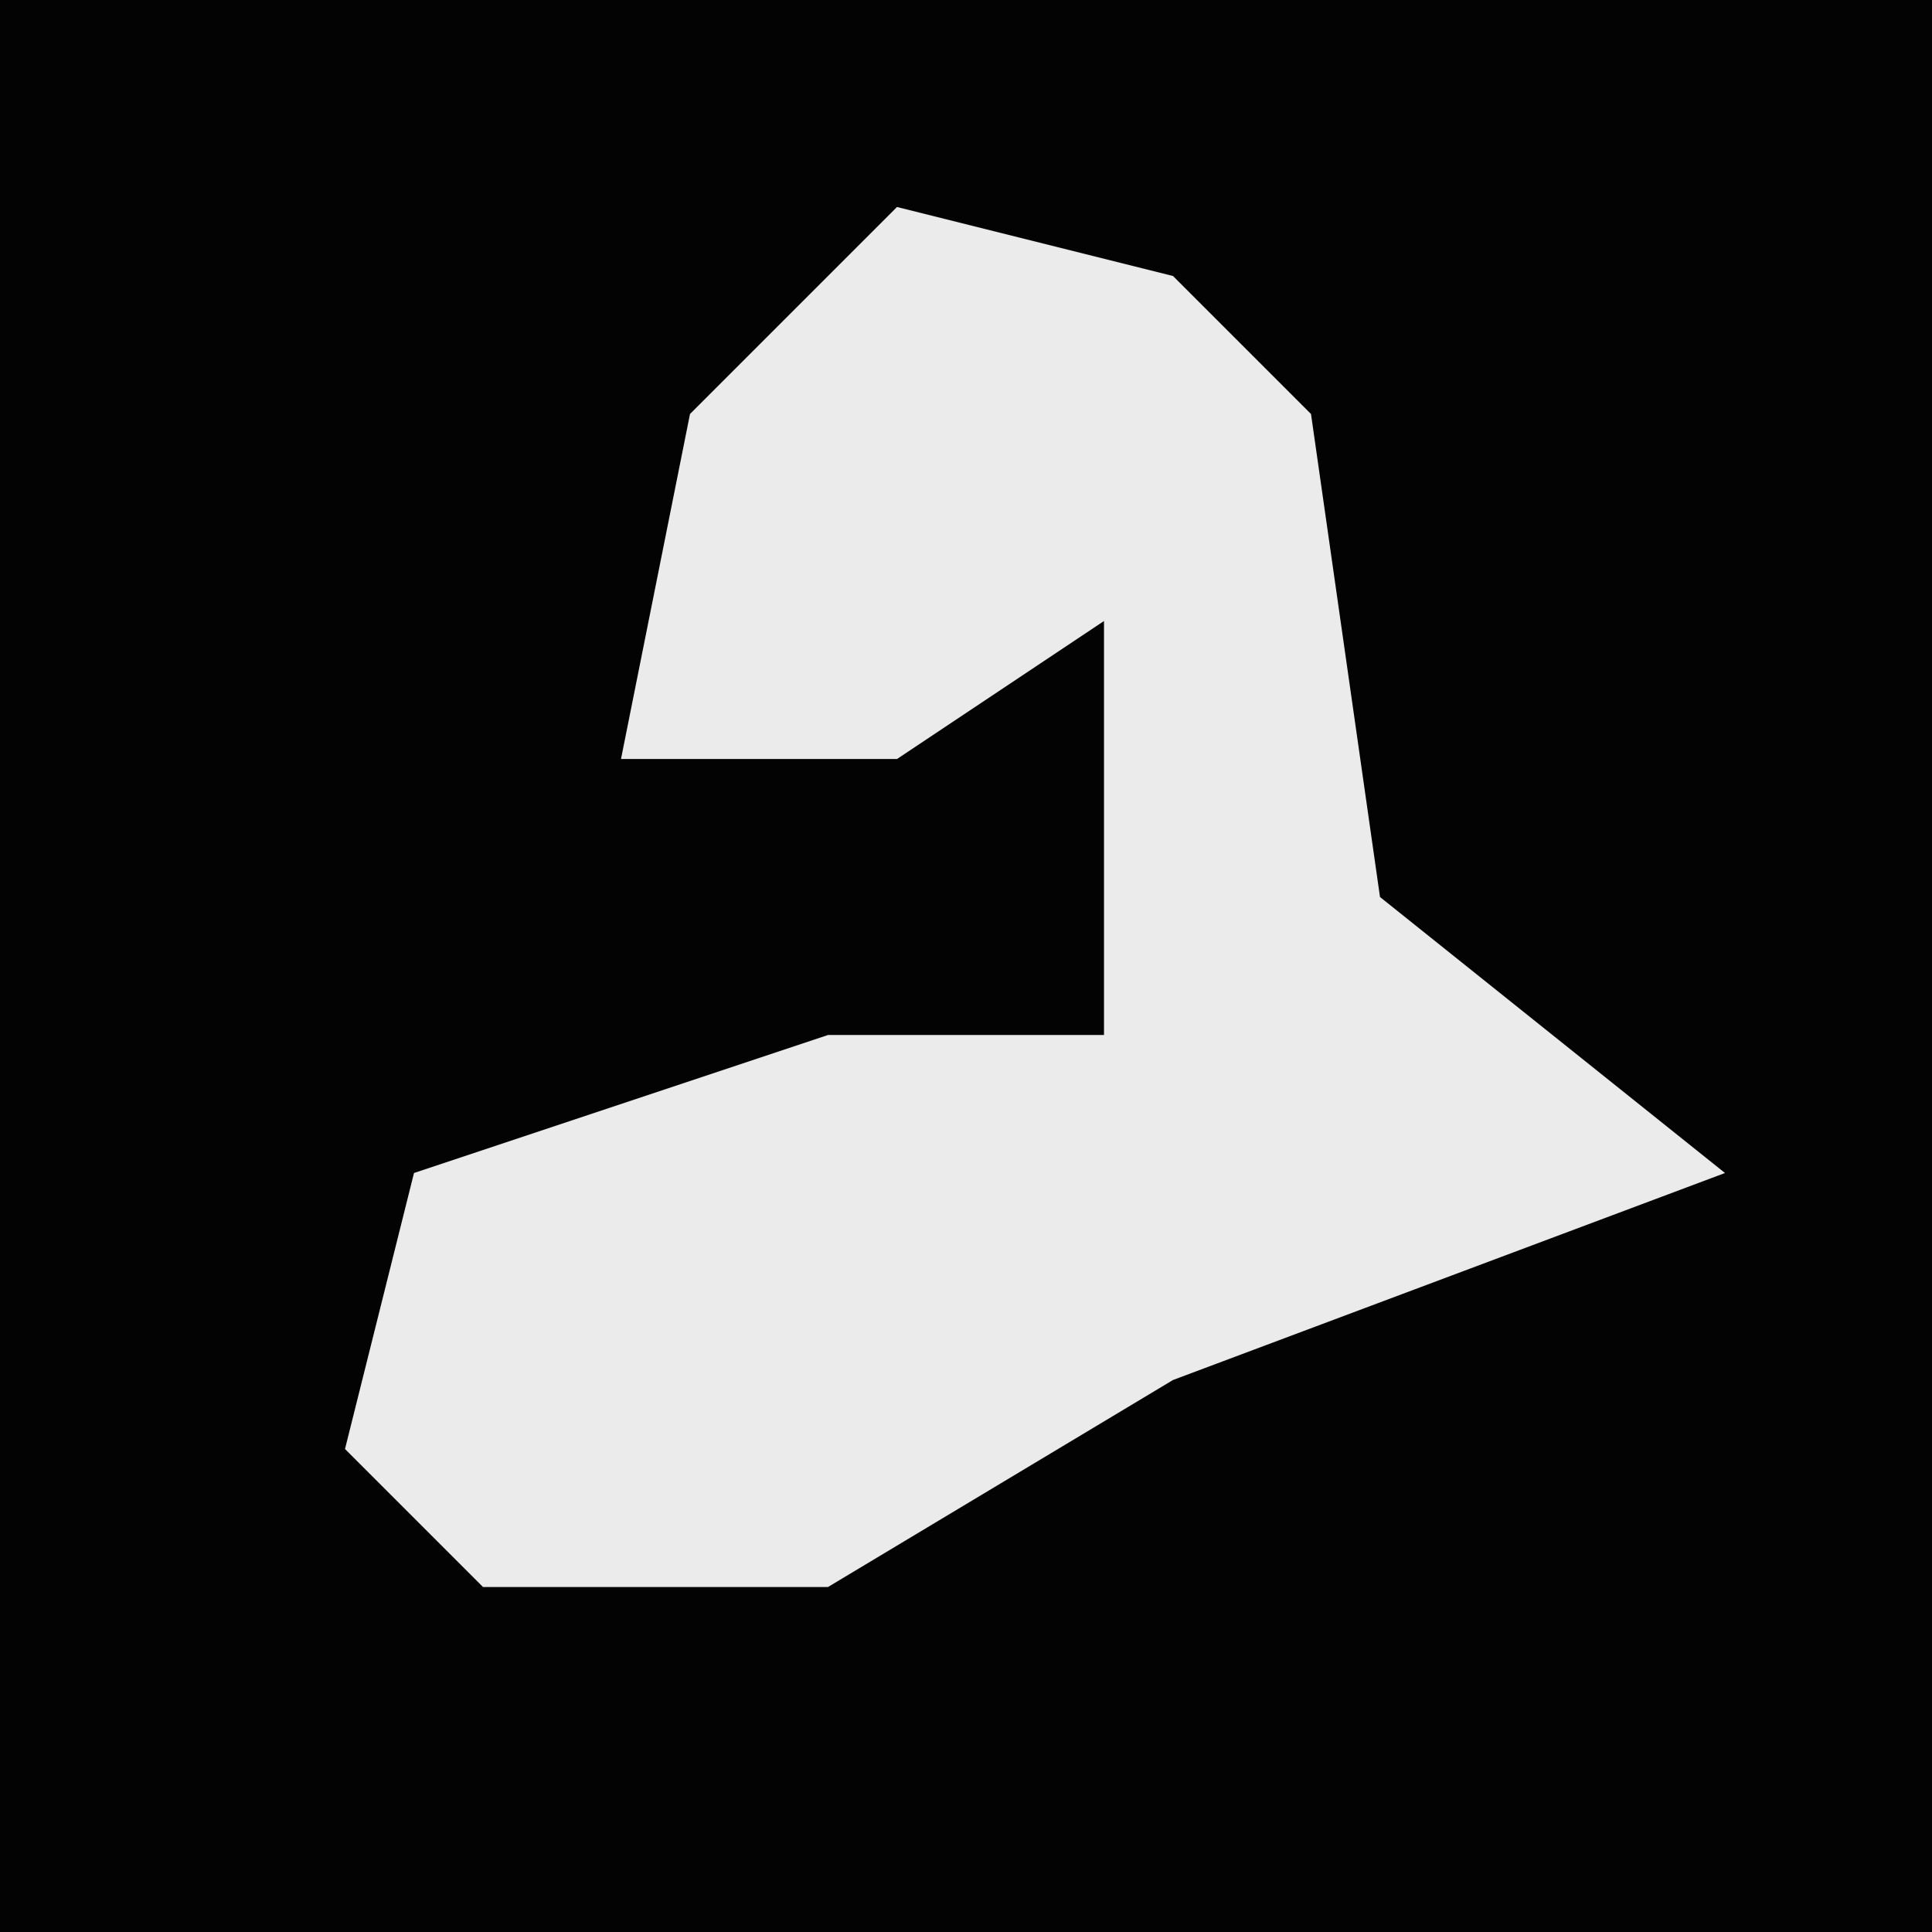 <?xml version="1.0" encoding="UTF-8"?>
<svg version="1.1" xmlns="http://www.w3.org/2000/svg" width="28" height="28">
<path d="M0,0 L28,0 L28,28 L0,28 Z " fill="#030303" transform="translate(0,0)"/>
<path d="M0,0 L4,1 L6,3 L7,10 L12,14 L4,17 L-1,20 L-6,20 L-8,18 L-7,14 L-1,12 L3,12 L3,6 L0,8 L-4,8 L-3,3 Z " fill="#EBEBEB" transform="translate(13,3)"/>
</svg>
